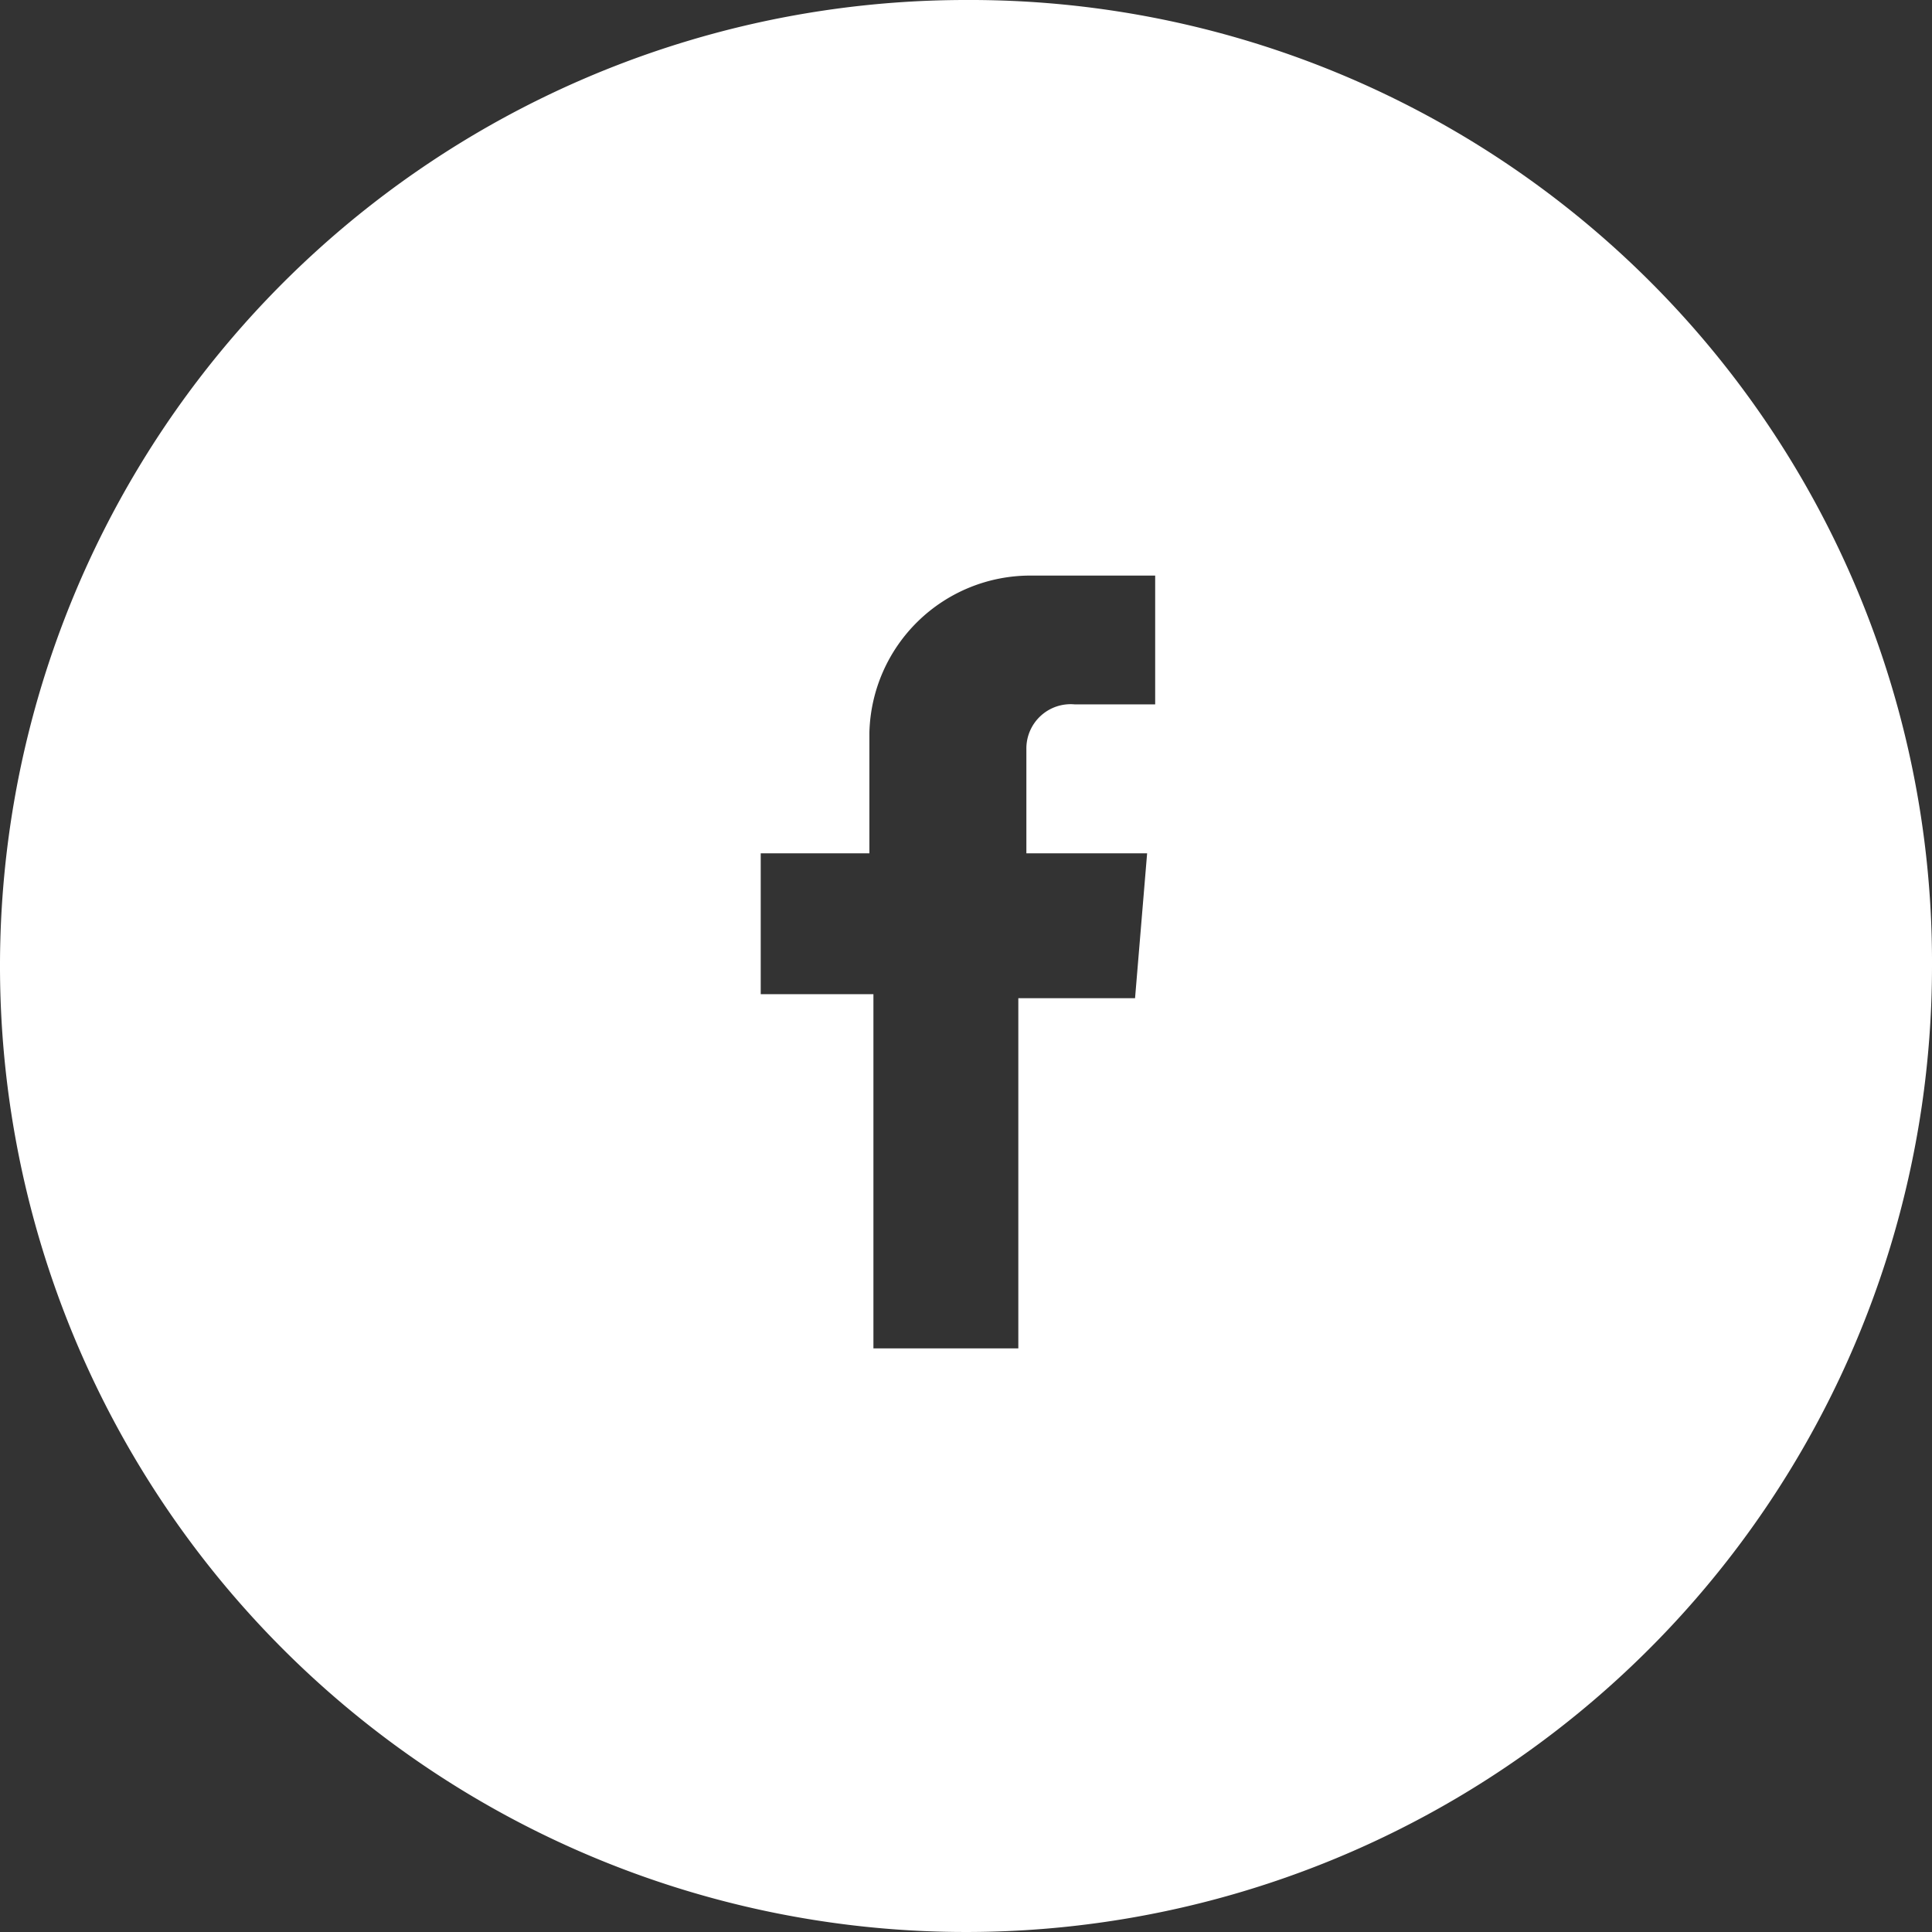 <svg xmlns="http://www.w3.org/2000/svg" width="48" height="48" viewBox="0 0 48 48"><rect x="0" y="0" width="48" height="48" fill="#333333" stroke="none"/><path fill="#fff" d="M24 0a24 24 0 1 0 24 24A23.9 23.9 0 0 0 24 0zm4.7 17.5h-2a1.1 1.1 0 0 0-1.2 1.1v2.6h3l-.3 3.6h-2.9v8.7h-3.6v-8.8h-2.8v-3.5h2.7v-3a4 4 0 0 1 4-3.9h3.1z"/></svg>